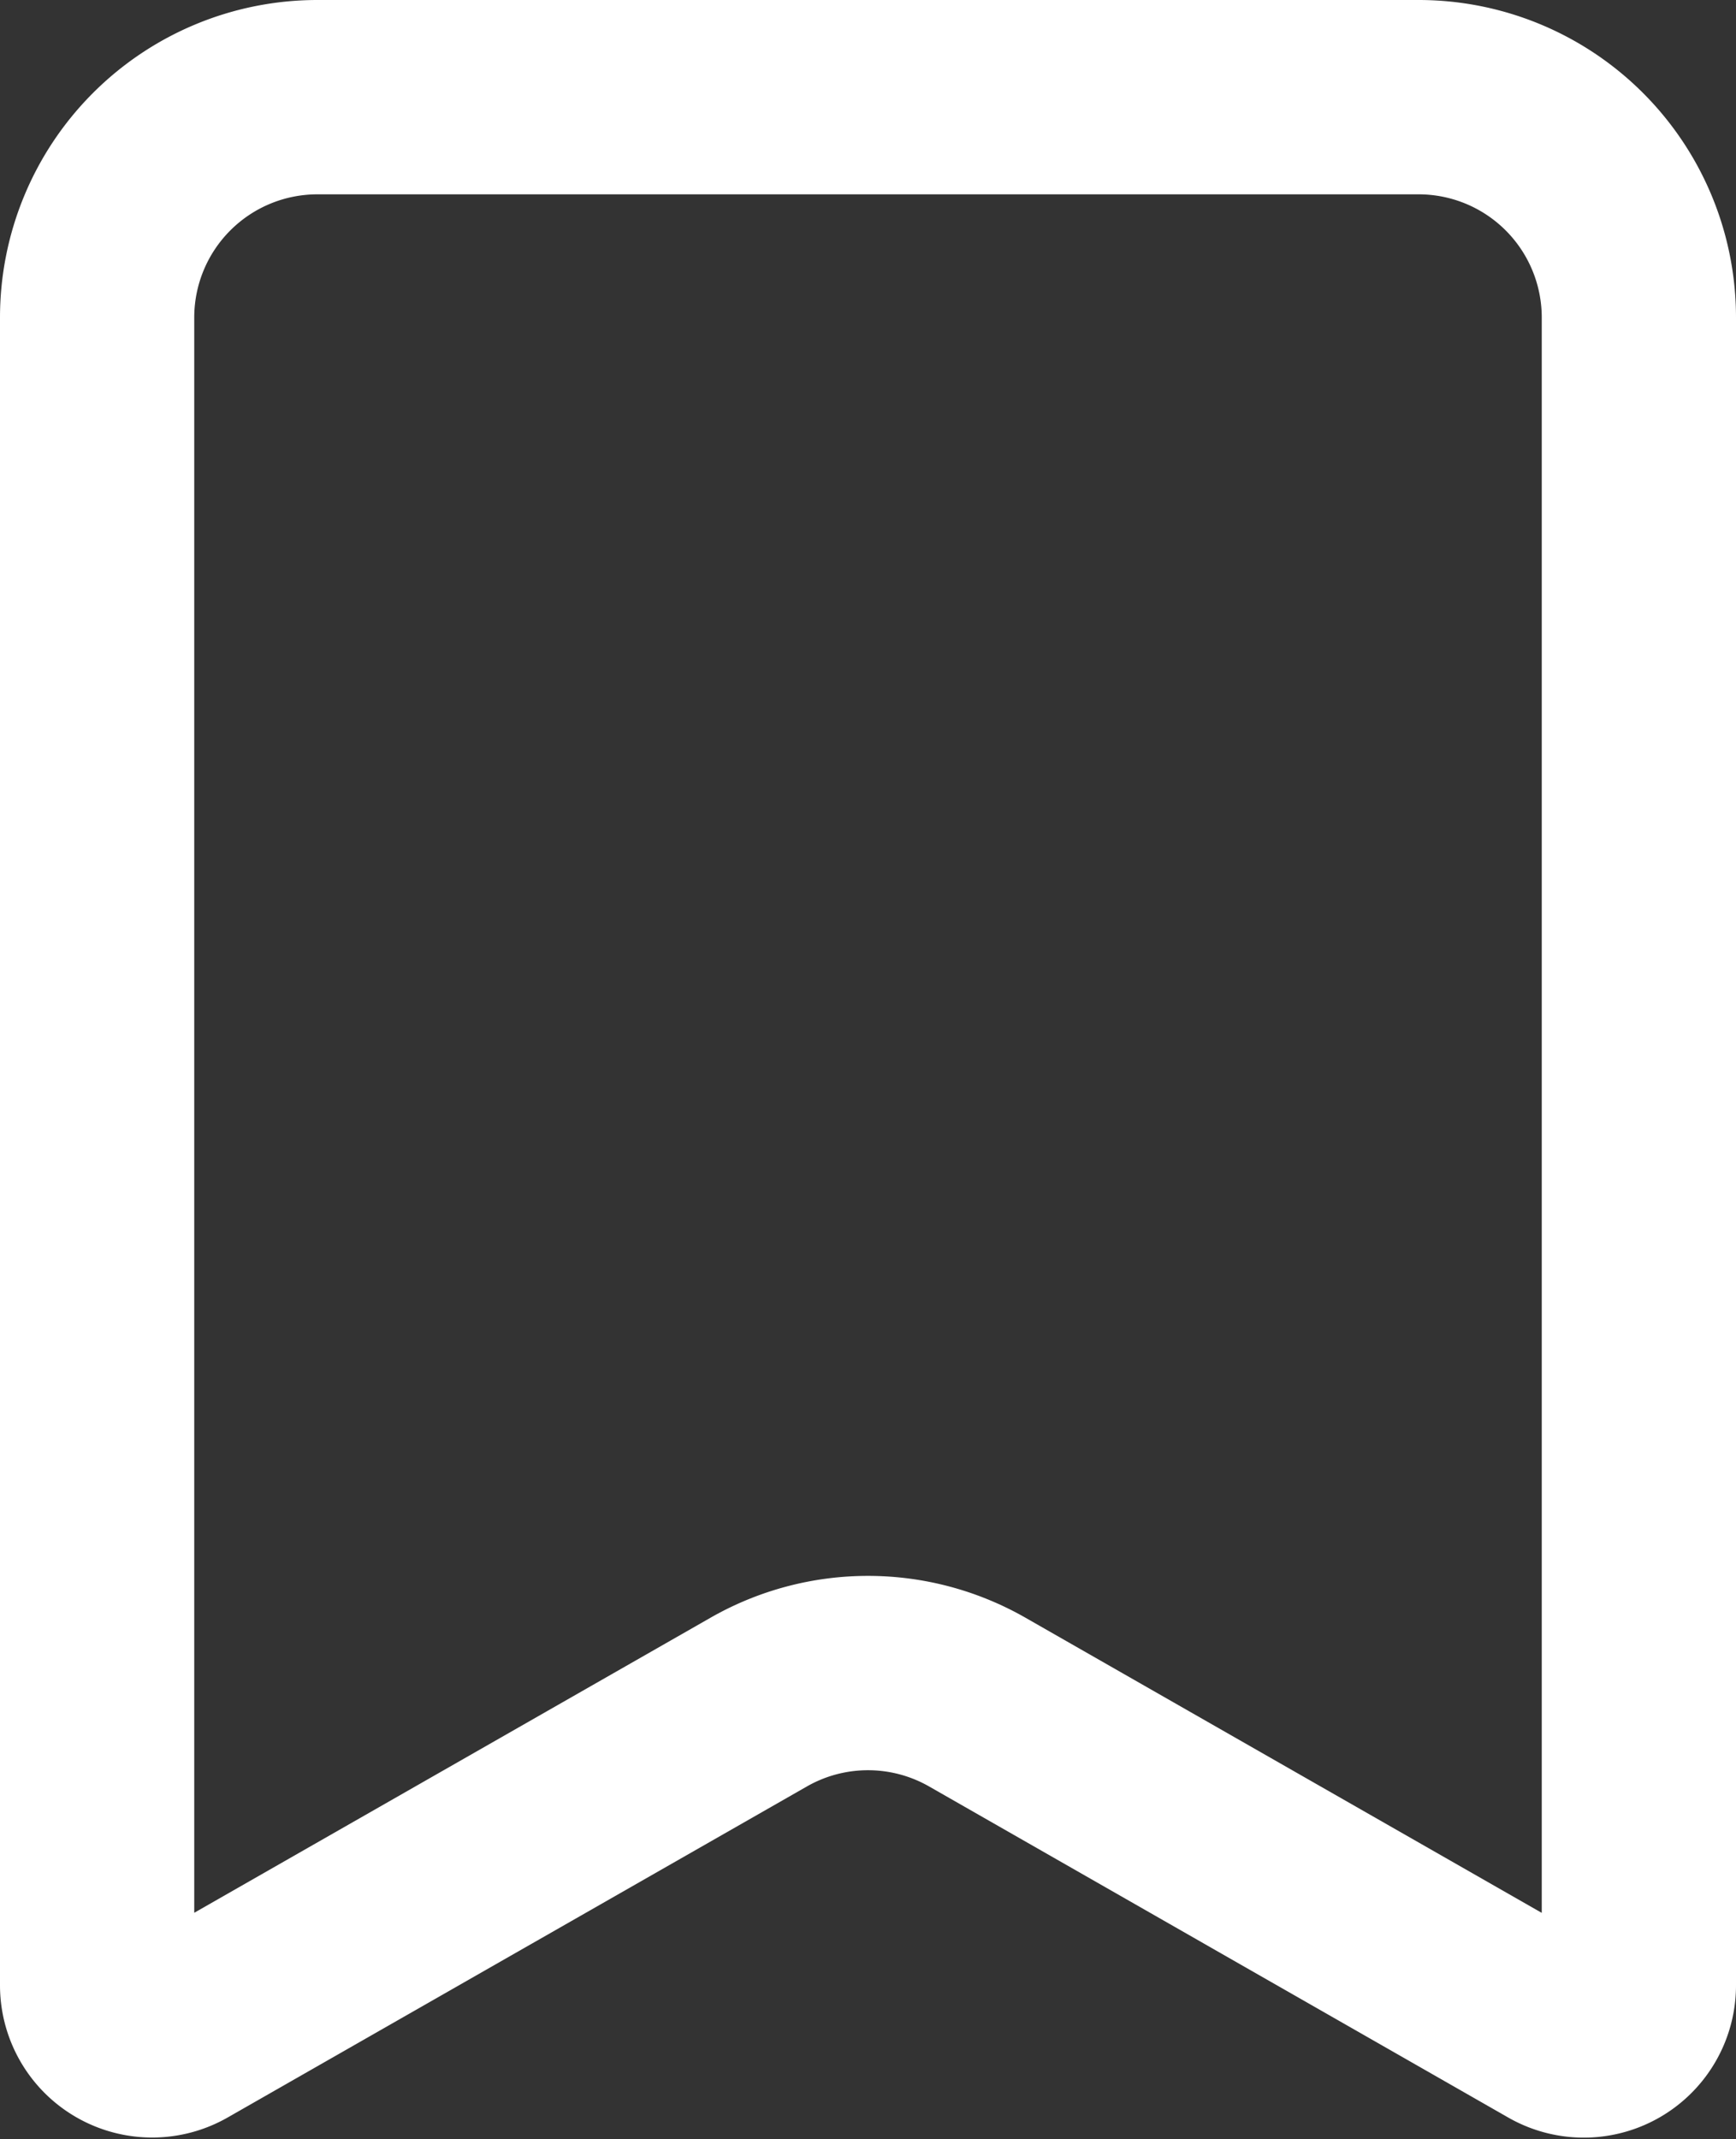 <svg xmlns="http://www.w3.org/2000/svg" width="17.874" height="22.016" viewBox="0 0 17.874 22.016">
  <rect x="0" y="0" width="17.874" height="22.016" fill="#333333" stroke="none"/>
  <path id="bookmark-line" d="M18.606,3H7.268A2.268,2.268,0,0,0,5,5.268V22.432a.567.567,0,0,0,.848.492l5.964-3.407a2.268,2.268,0,0,1,2.25,0l5.964,3.408a.567.567,0,0,0,.848-.493V5.268A2.268,2.268,0,0,0,18.606,3Z" transform="translate(-4 -2)" fill="none" stroke="#fff" stroke-linecap="round" stroke-linejoin="round" stroke-width="2"/>
</svg>
